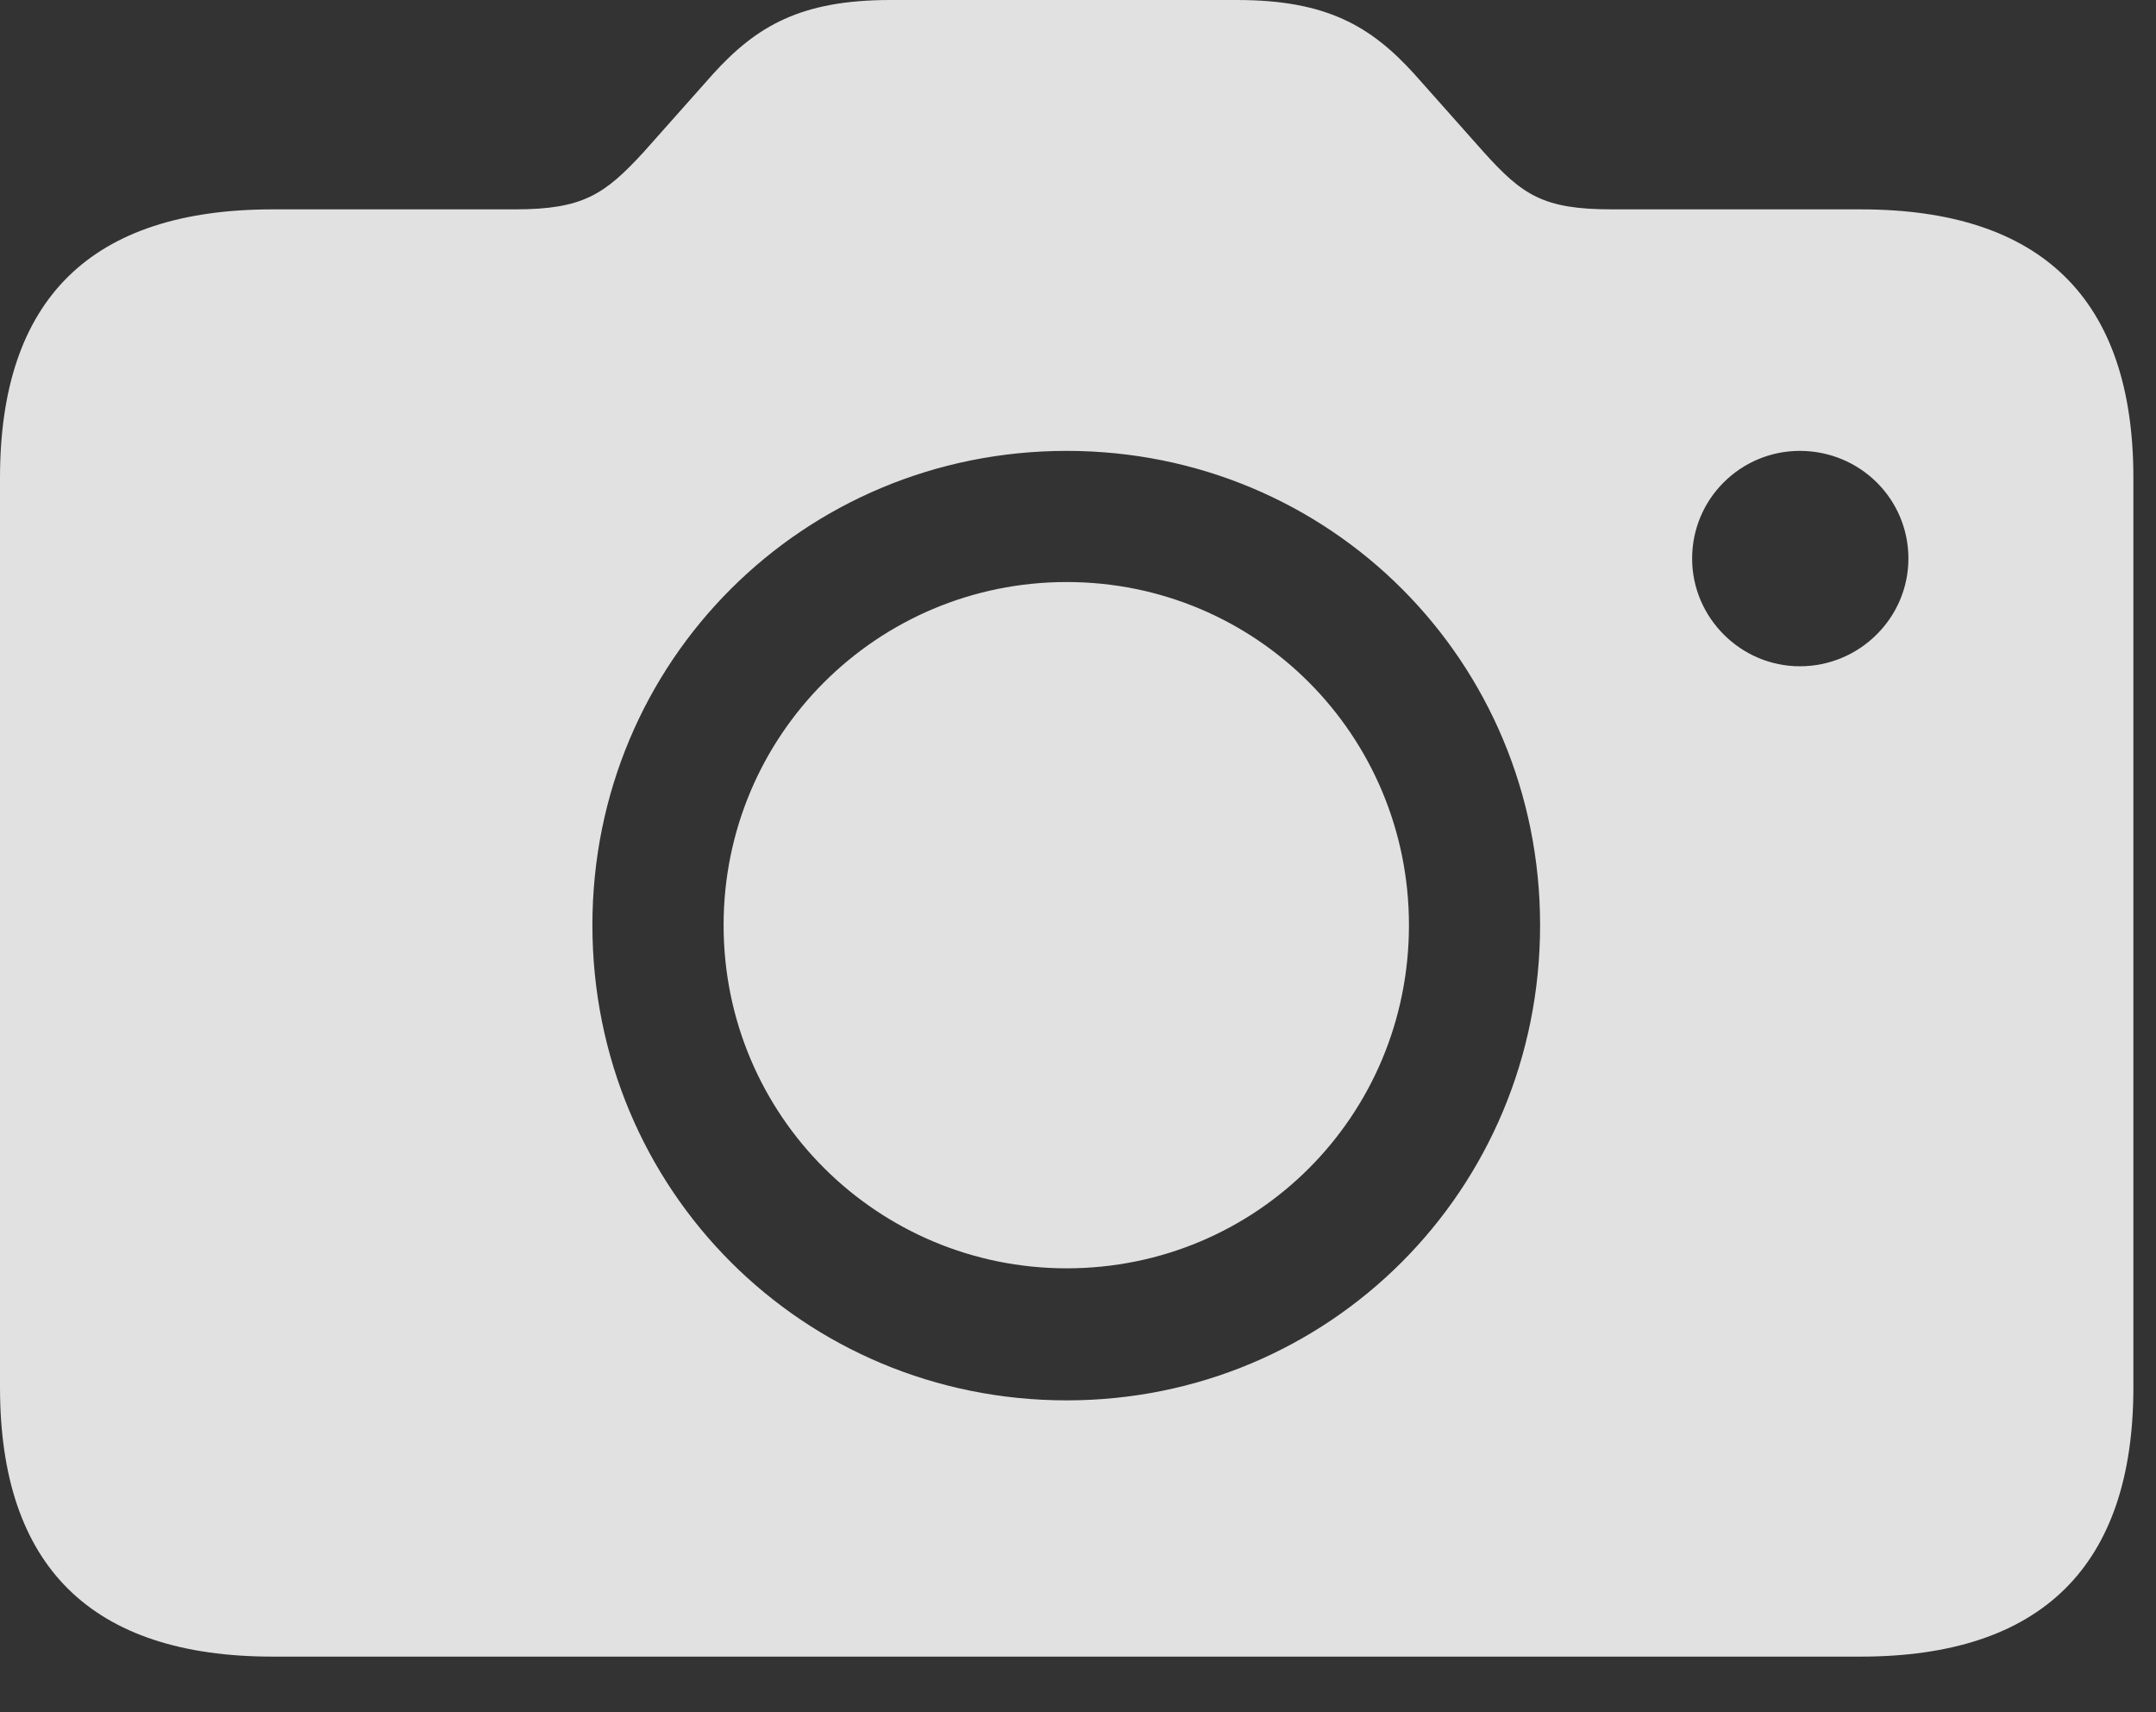 <?xml version="1.0" encoding="UTF-8"?>
<!--Generator: Apple Native CoreSVG 326-->
<!DOCTYPE svg
PUBLIC "-//W3C//DTD SVG 1.1//EN"
       "http://www.w3.org/Graphics/SVG/1.1/DTD/svg11.dtd">
<svg version="1.1" xmlns="http://www.w3.org/2000/svg" xmlns:xlink="http://www.w3.org/1999/xlink" viewBox="0 0 33.934 26.947">
 <rect x="0" y="0" width="33.934" height="26.947" fill="#333333" stroke="none"/>
 <g>
  <rect height="26.947" opacity="0" width="33.934" x="0" y="0"/>
  <path d="M28.328 10.486C27.398 10.486 26.633 9.721 26.633 8.791C26.633 7.848 27.398 7.096 28.328 7.096C29.271 7.096 30.037 7.848 30.037 8.791C30.037 9.721 29.271 10.486 28.328 10.486ZM4.293 26.072L29.285 26.072C32.129 26.072 33.578 24.65 33.578 21.834L33.578 7.52C33.578 4.703 32.129 3.295 29.285 3.295L25.375 3.295C24.295 3.295 23.967 3.076 23.352 2.393L22.258 1.162C21.574 0.41 20.877 0 19.469 0L14.014 0C12.605 0 11.908 0.41 11.225 1.162L10.131 2.393C9.516 3.062 9.174 3.295 8.107 3.295L4.293 3.295C1.436 3.295 0 4.703 0 7.52L0 21.834C0 24.65 1.436 26.072 4.293 26.072ZM16.789 22.039C12.646 22.039 9.324 18.73 9.324 14.56C9.324 10.404 12.646 7.096 16.789 7.096C20.932 7.096 24.24 10.404 24.24 14.56C24.24 18.73 20.918 22.039 16.789 22.039ZM16.789 19.961C19.77 19.961 22.176 17.568 22.176 14.56C22.176 11.566 19.77 9.16 16.789 9.16C13.809 9.16 11.389 11.566 11.389 14.56C11.389 17.568 13.822 19.961 16.789 19.961Z" fill="white" fill-opacity="0.85"/>
 </g>
</svg>
